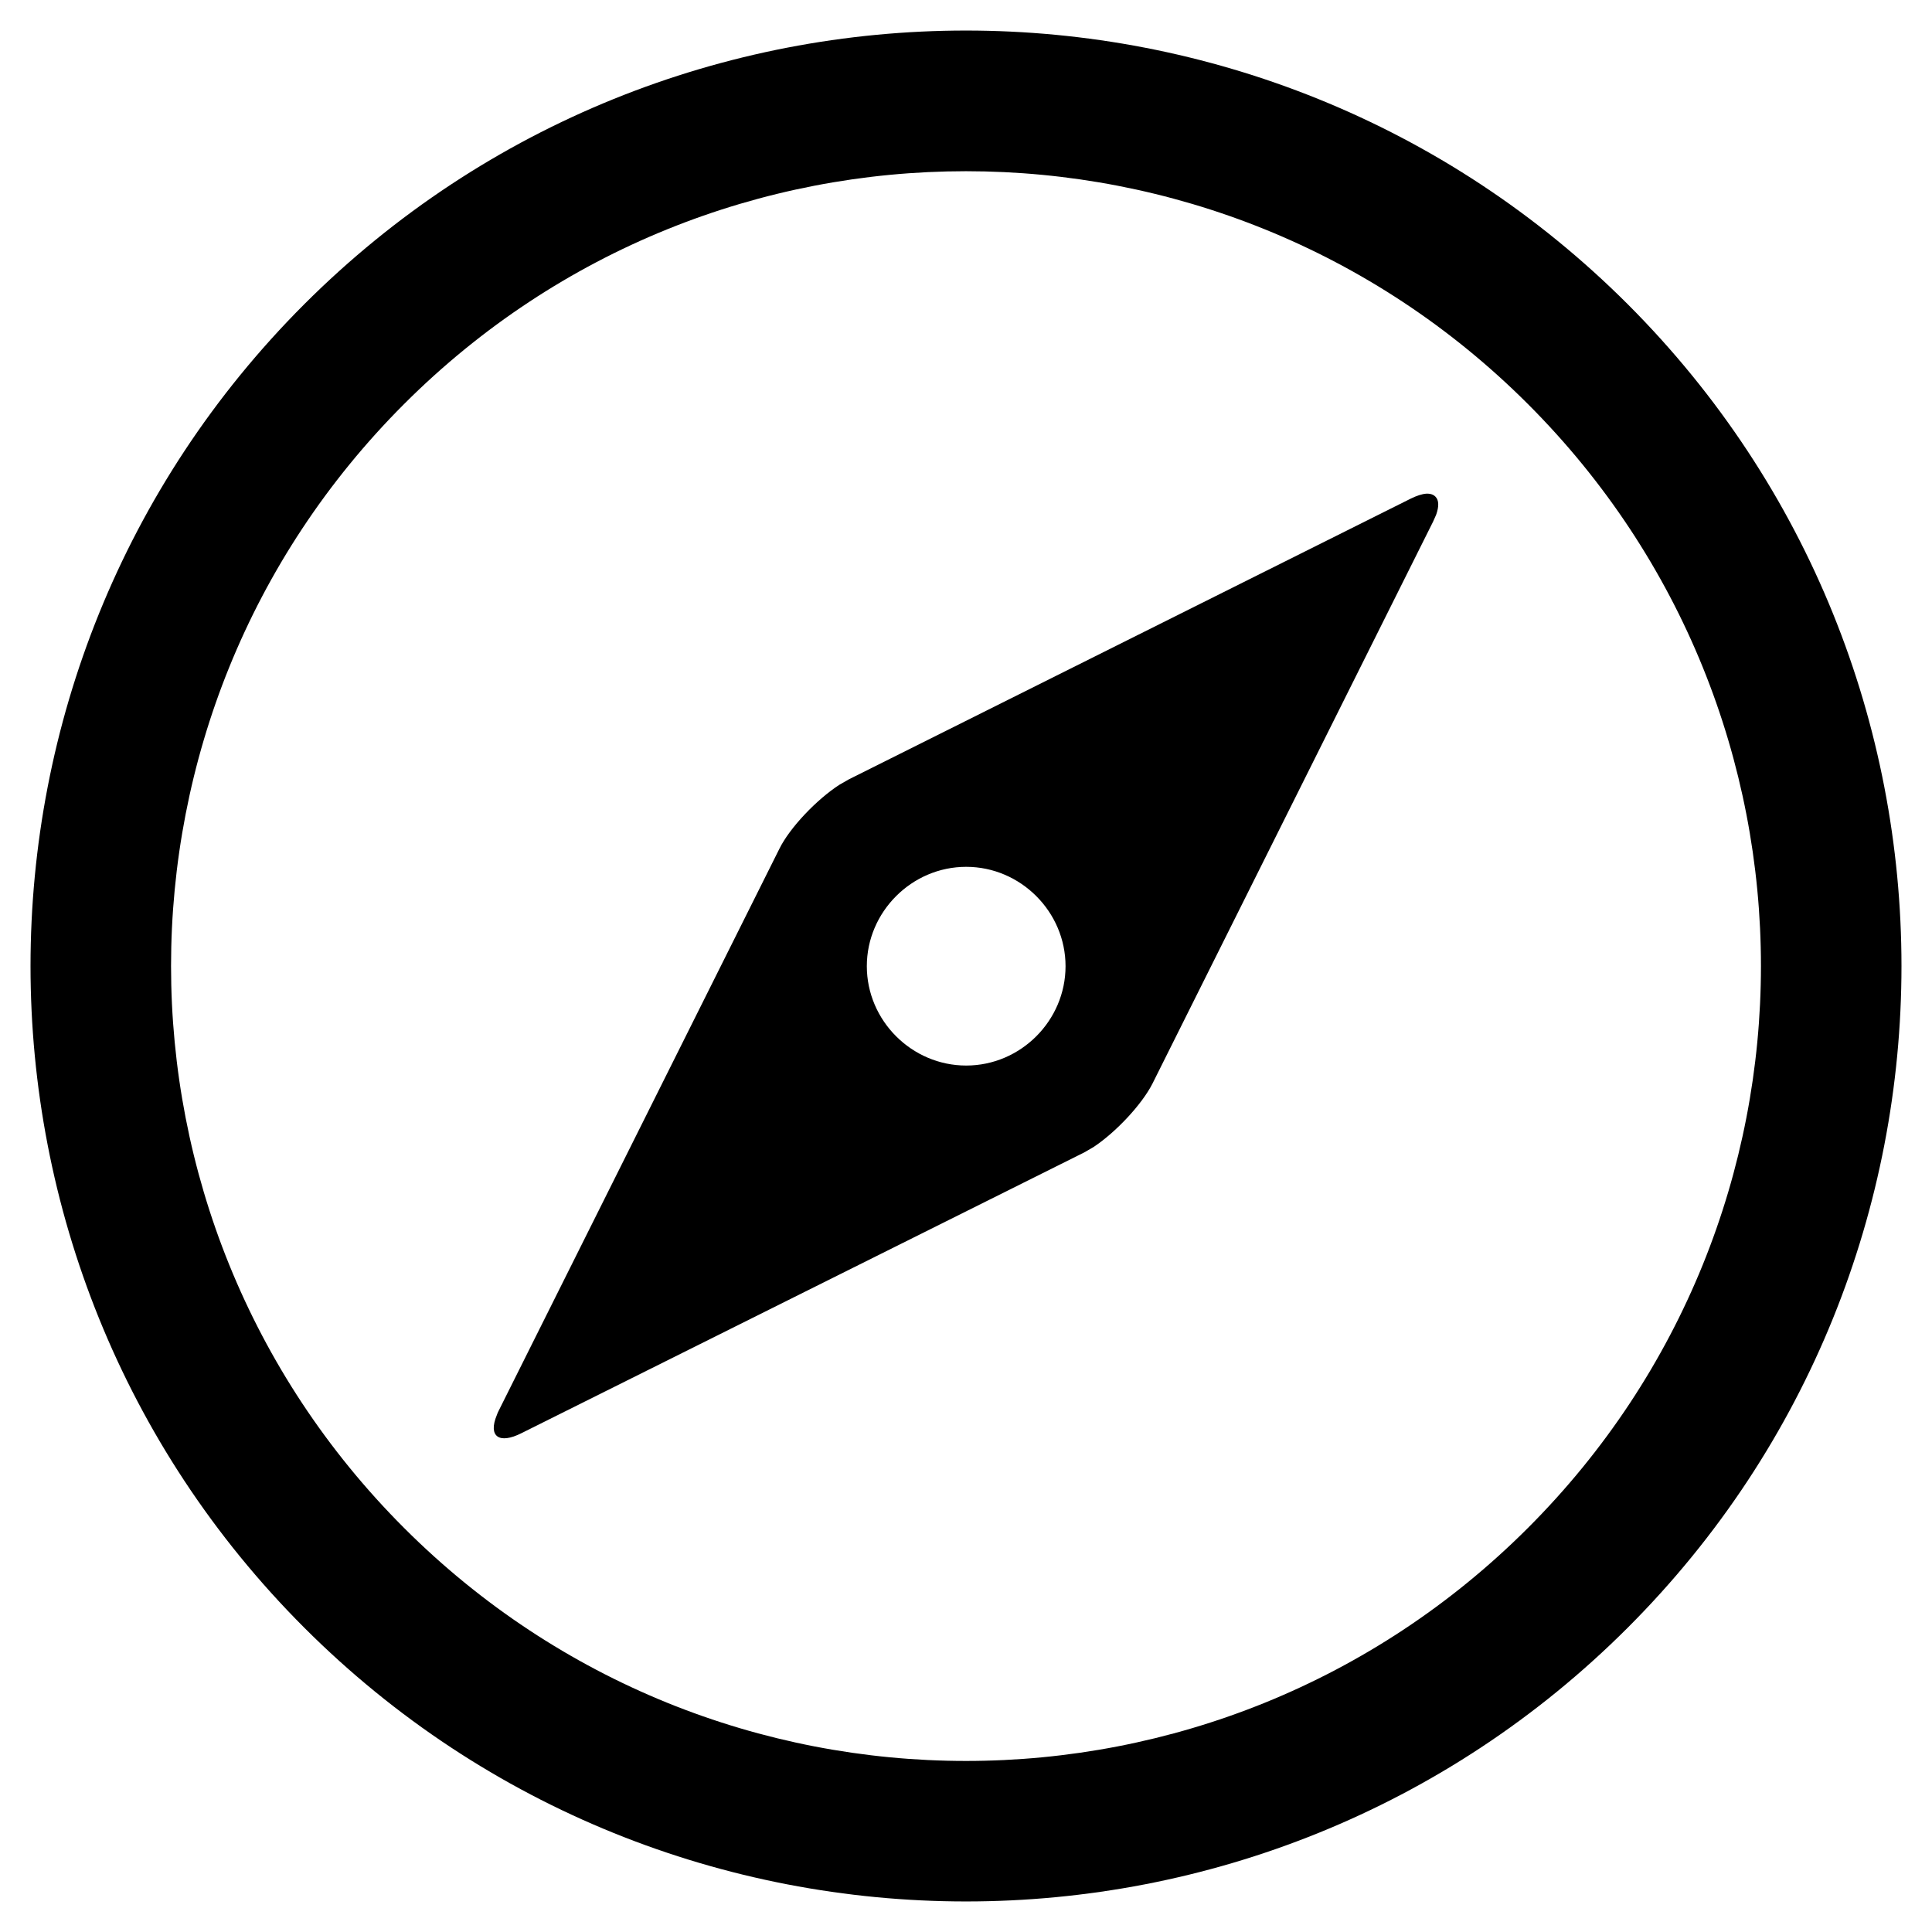 <svg xmlns="http://www.w3.org/2000/svg" width="21" height="21" viewBox="0 0 21 21">
  <path d="M10.5,0.332 C13.103,0.332 15.709,1.324 17.693,3.307 C21.66,7.275 21.66,13.725 17.693,17.692 C13.726,21.66 7.275,21.66 3.307,17.692 C-0.66,13.725 -0.66,7.275 3.307,3.307 C5.291,1.324 7.897,0.332 10.5,0.332 Z M10.5,1.861 C8.29,1.861 6.081,2.703 4.392,4.392 C1.015,7.769 1.015,13.231 4.392,16.608 C7.769,19.985 13.231,19.985 16.608,16.608 C19.985,13.231 19.985,7.769 16.608,4.392 C14.919,2.703 12.71,1.861 10.5,1.861 Z M15.503,5.366 C15.548,5.364 15.582,5.376 15.604,5.4 C15.64,5.437 15.643,5.504 15.61,5.596 L15.577,5.67 L12.527,11.778 C12.412,12.005 12.129,12.307 11.886,12.468 L11.784,12.527 L5.67,15.577 C5.424,15.702 5.304,15.613 5.4,15.382 L5.409,15.358 L5.409,15.358 L5.42,15.335 L8.471,9.227 C8.584,8.997 8.877,8.69 9.124,8.53 L9.227,8.471 L15.334,5.42 C15.399,5.388 15.458,5.369 15.503,5.366 Z M10.502,9.422 C9.911,9.422 9.422,9.911 9.422,10.502 C9.422,11.094 9.911,11.582 10.502,11.582 C11.094,11.582 11.582,11.094 11.582,10.502 C11.582,9.911 11.094,9.422 10.502,9.422 Z"/>
</svg>
